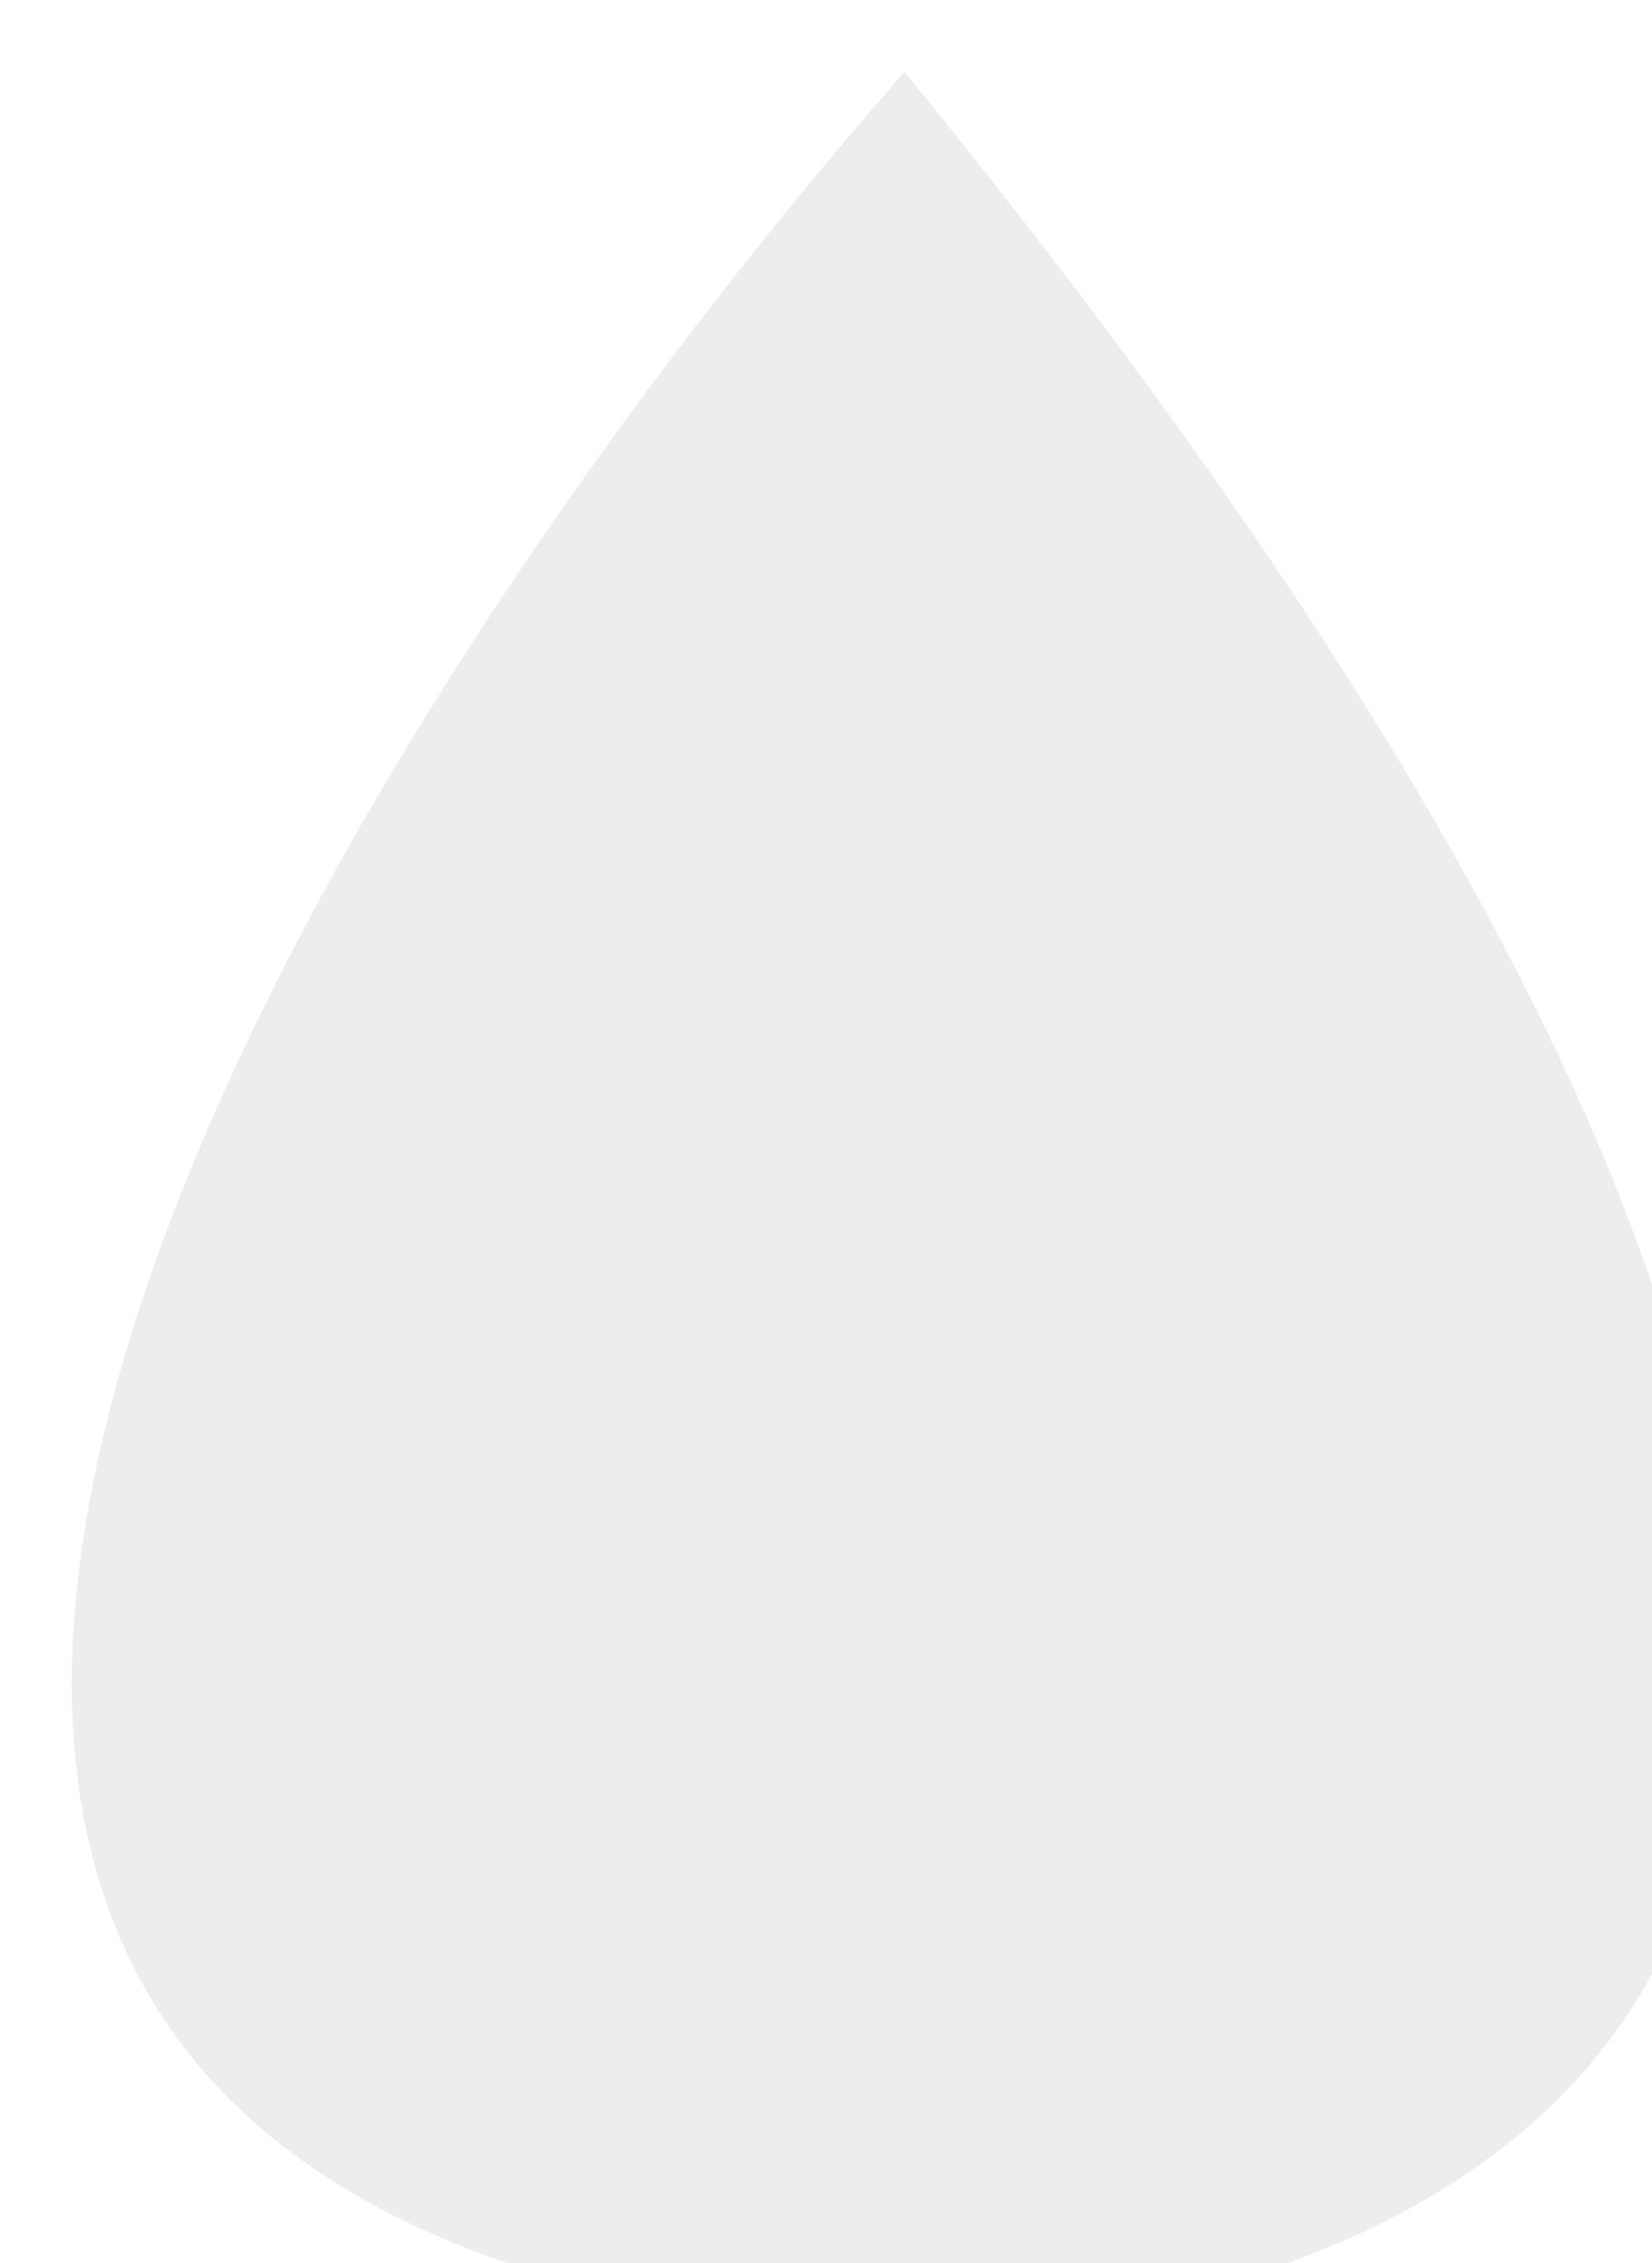 <svg width="46" height="63" viewBox="0 0 46 63" fill="none" xmlns="http://www.w3.org/2000/svg">
<g filter="url(#filter0_i_2148_7888)">
<path d="M23.187 0C5.69 19.902 -18.807 60.365 23.187 63C45.759 61.765 60.562 45.788 23.187 0Z" fill="#EDEDED"/>
</g>
<defs>
<filter id="filter0_i_2148_7888" x="0" y="0" width="48" height="65" filterUnits="userSpaceOnUse" color-interpolation-filters="sRGB">
<feFlood flood-opacity="0" result="BackgroundImageFix"/>
<feBlend mode="normal" in="SourceGraphic" in2="BackgroundImageFix" result="shape"/>
<feColorMatrix in="SourceAlpha" type="matrix" values="0 0 0 0 0 0 0 0 0 0 0 0 0 0 0 0 0 0 127 0" result="hardAlpha"/>
<feOffset dx="2" dy="2"/>
<feGaussianBlur stdDeviation="2"/>
<feComposite in2="hardAlpha" operator="arithmetic" k2="-1" k3="1"/>
<feColorMatrix type="matrix" values="0 0 0 0 0 0 0 0 0 0 0 0 0 0 0 0 0 0 0.1 0"/>
<feBlend mode="normal" in2="shape" result="effect1_innerShadow_2148_7888"/>
</filter>
</defs>
</svg>

